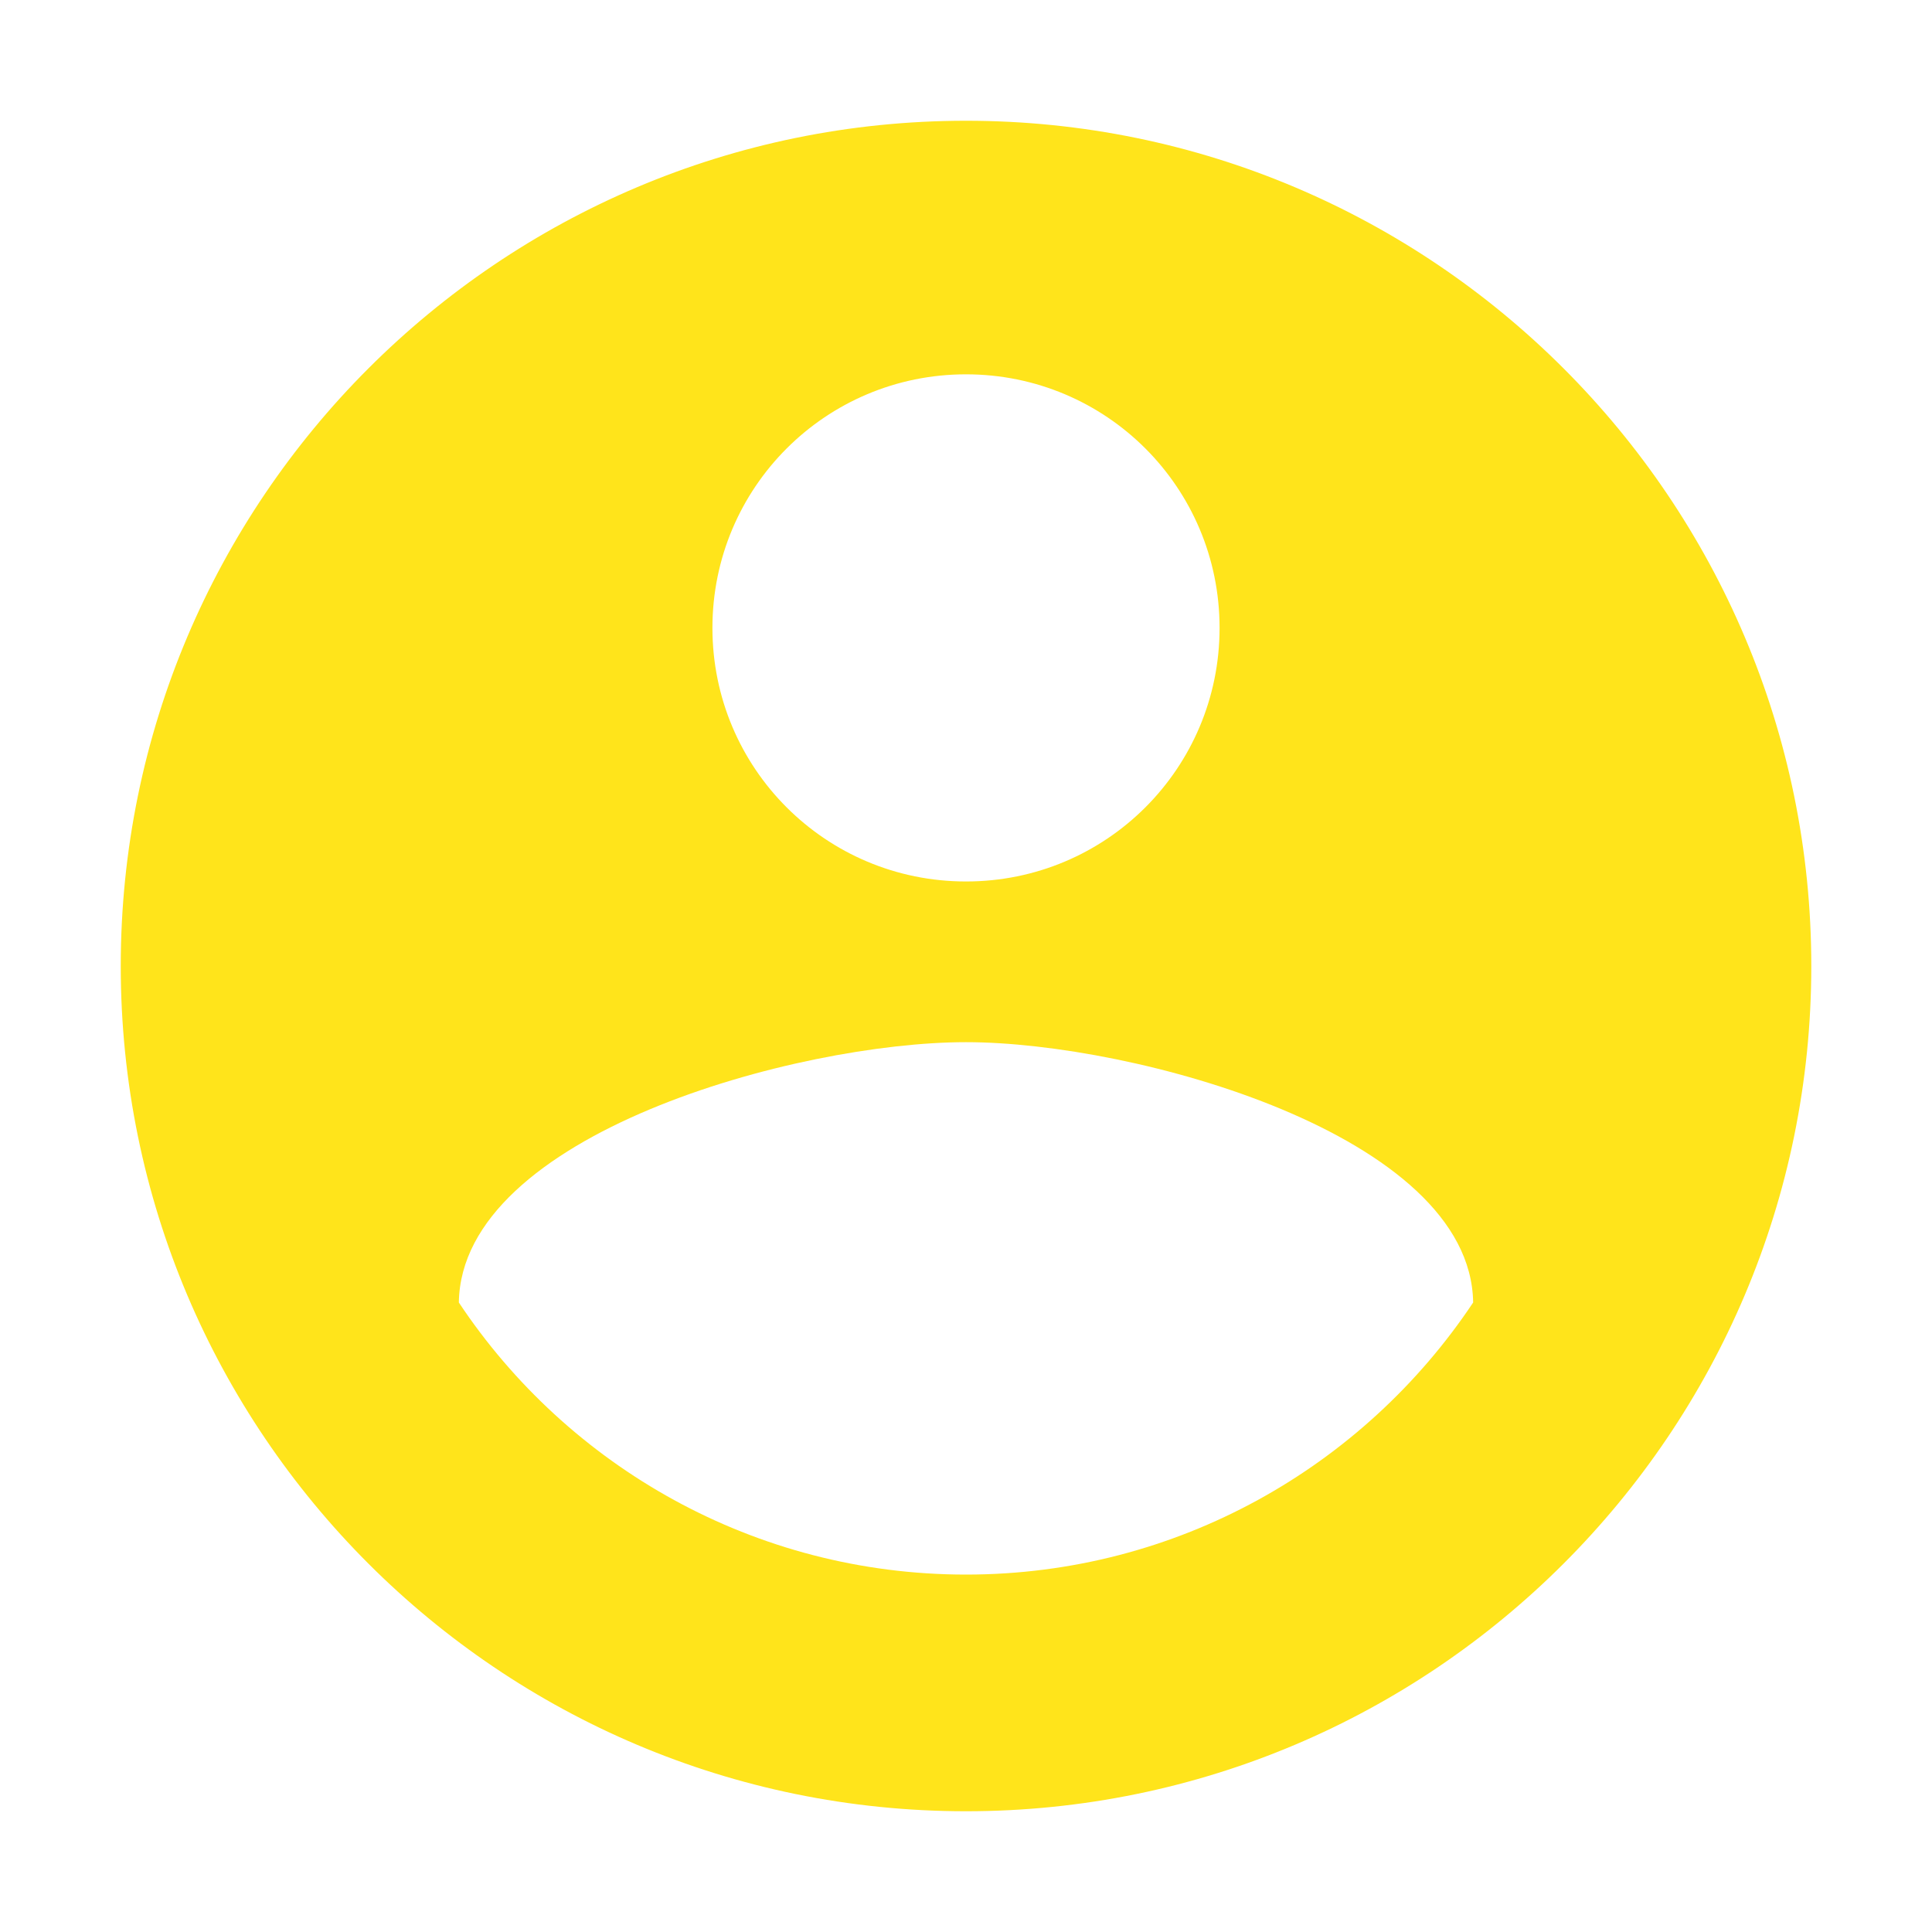 <?xml version="1.0" encoding="utf-8"?>
<!-- Generator: Adobe Illustrator 16.0.0, SVG Export Plug-In . SVG Version: 6.00 Build 0)  -->
<!DOCTYPE svg PUBLIC "-//W3C//DTD SVG 1.1//EN" "http://www.w3.org/Graphics/SVG/1.1/DTD/svg11.dtd">
<svg version="1.1" id="Layer_1" xmlns="http://www.w3.org/2000/svg" xmlns:xlink="http://www.w3.org/1999/xlink" x="0px" y="0px"
	 width="40px" height="40px" viewBox="0 0 40 40" enable-background="new 0 0 40 40" xml:space="preserve">
<g>
	<path fill="#FFE41B" d="M20,2.5c-9.661,0-17.5,7.841-17.5,17.501C2.5,29.661,10.339,37.5,20,37.5
		c9.659,0,17.501-7.839,17.501-17.499C37.501,10.341,29.659,2.5,20,2.5z M20,7.75c2.906,0,5.25,2.346,5.25,5.25
		c0,2.905-2.344,5.25-5.25,5.25c-2.905,0-5.25-2.344-5.25-5.25C14.75,10.097,17.095,7.75,20,7.75z M20,32.6
		c-4.375,0-8.245-2.24-10.5-5.633c0.051-3.481,7-5.39,10.5-5.39c3.482,0,10.448,1.908,10.5,5.39C28.24,30.359,24.375,32.6,20,32.6z"
		/>
</g>
</svg>
